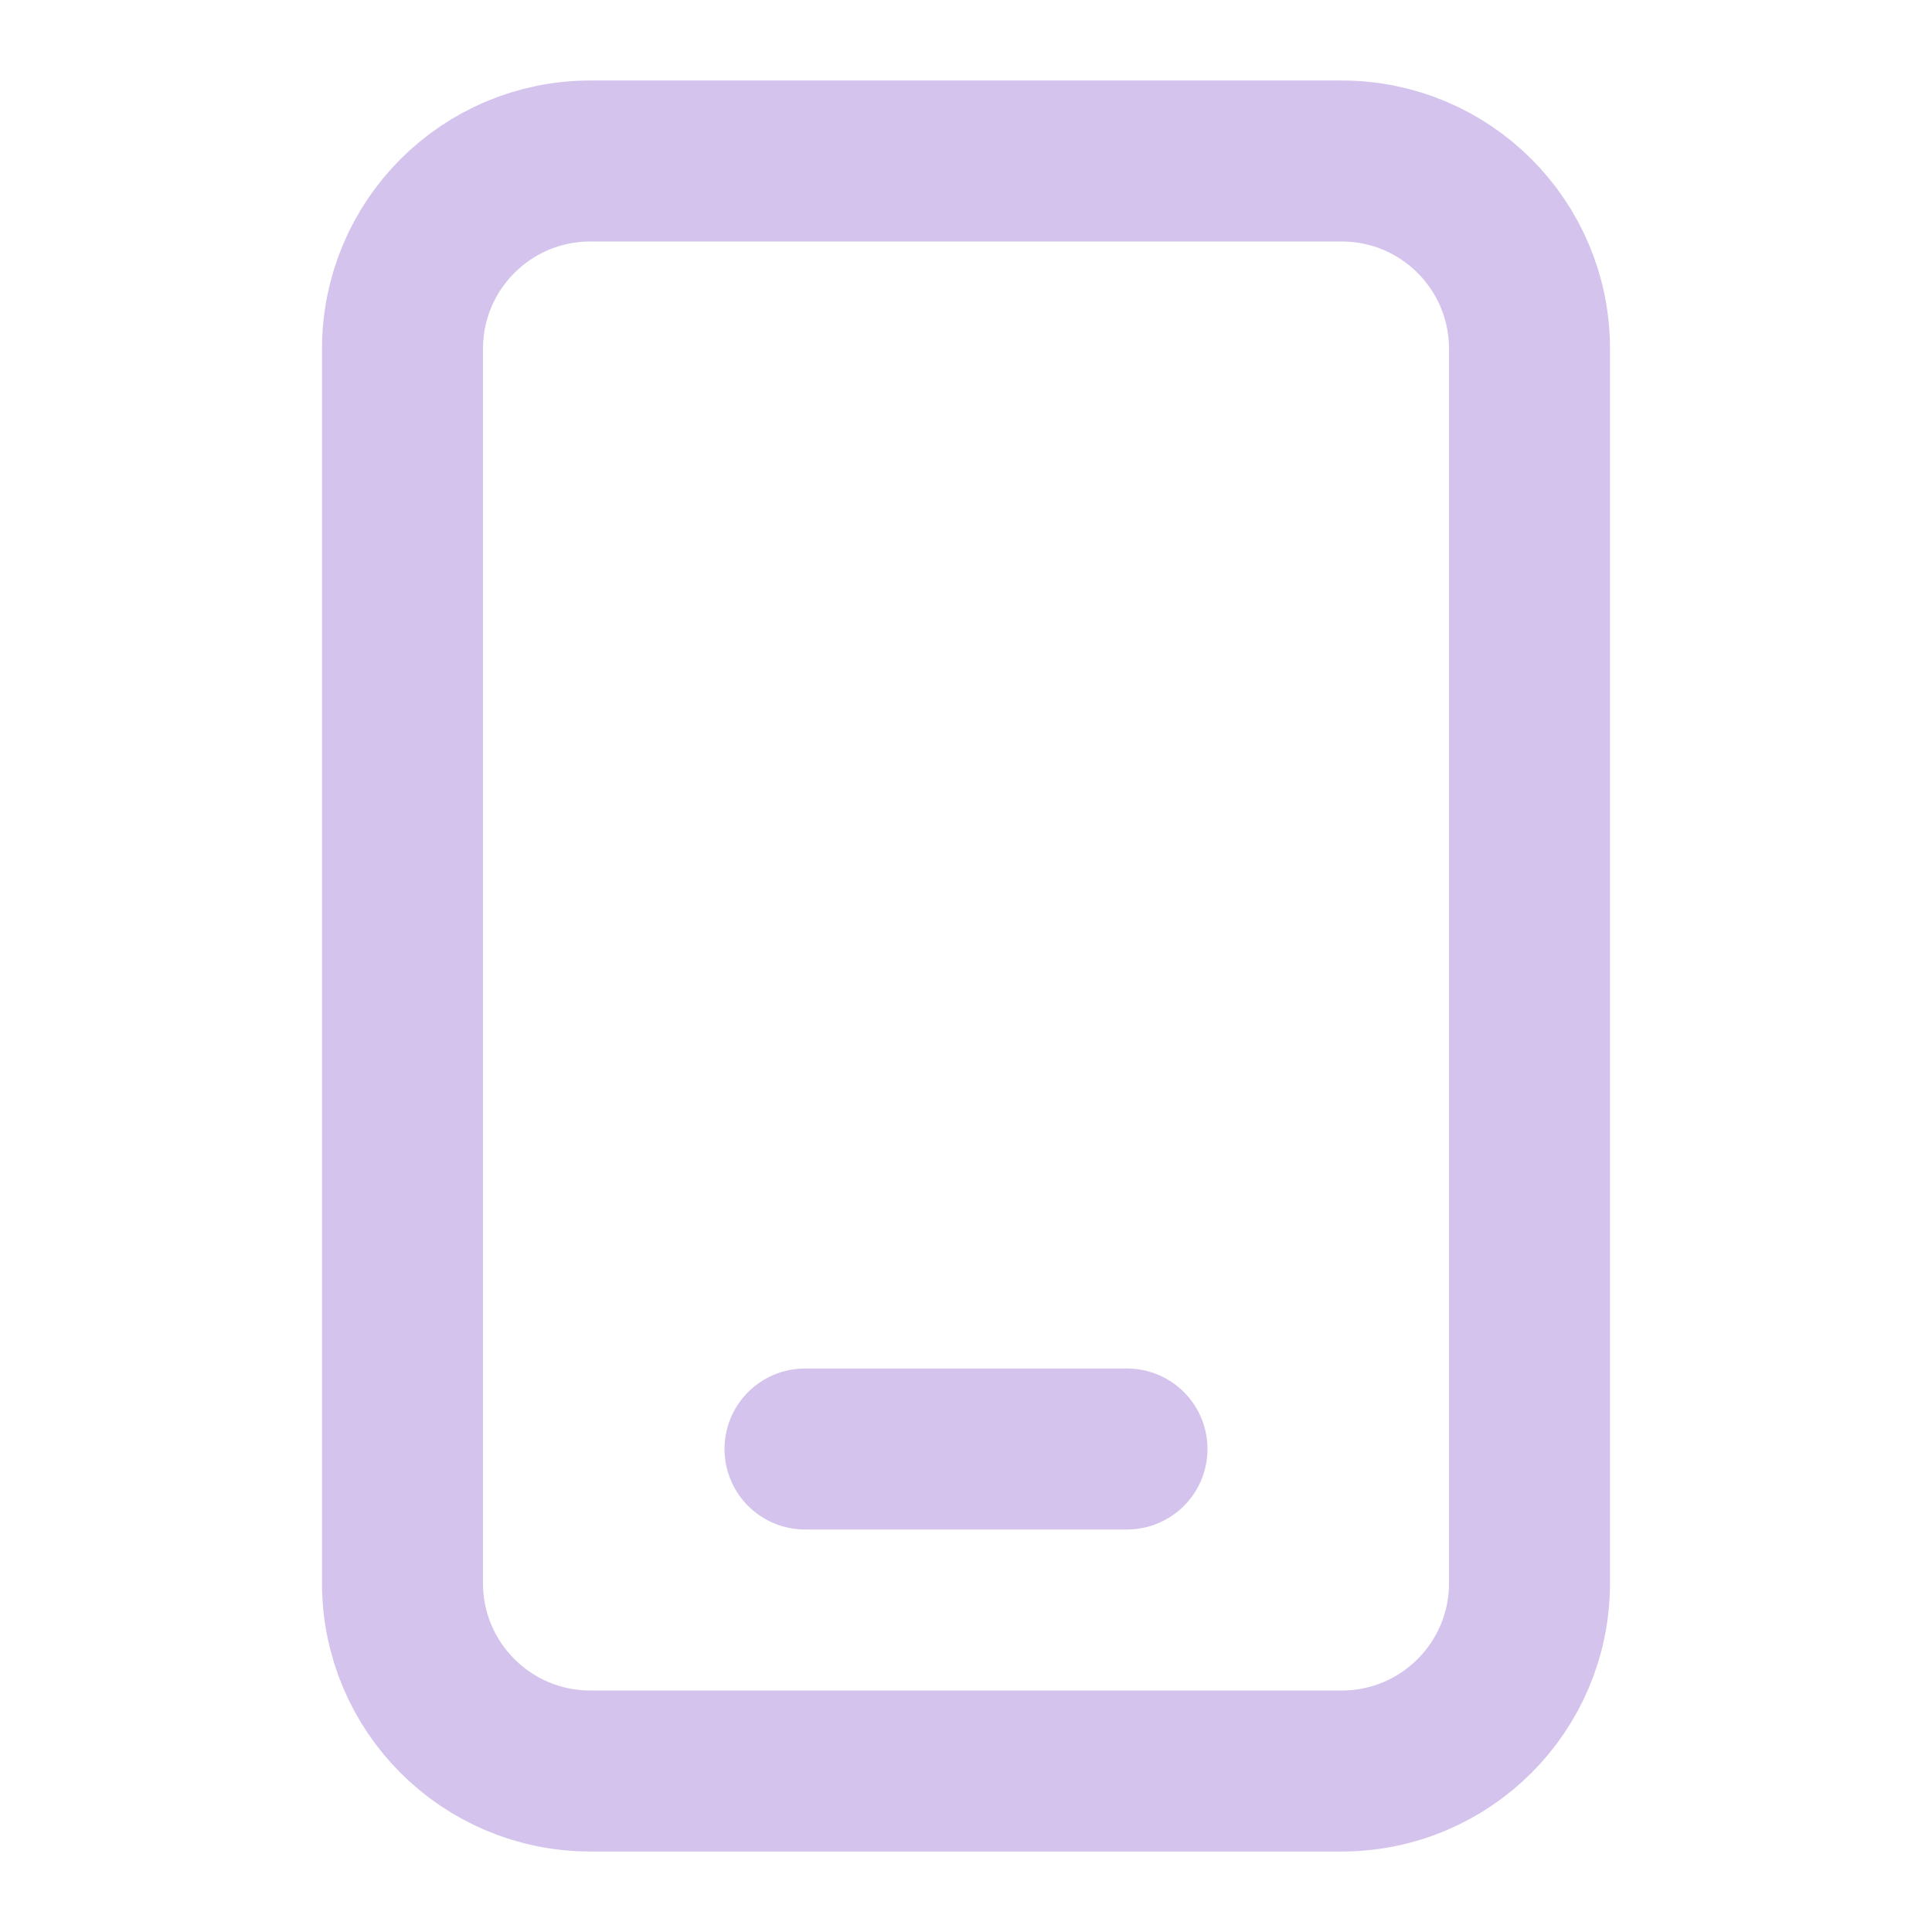 <svg width="24" height="24" viewBox="0 0 24 24" fill="none" xmlns="http://www.w3.org/2000/svg">
<g clip-path="url(#clip0_16198_16927)">
<path d="M16.667 22H7.333C6.044 22 5 20.956 5 19.667V4.333C5 3.044 6.044 2 7.333 2H16.667C17.956 2 19 3.044 19 4.333V19.667C19 20.956 17.956 22 16.667 22Z" stroke="#D4C4ED" stroke-width="2" stroke-linecap="round" stroke-linejoin="round"/>
<path d="M10 18H14" stroke="#D4C4ED" stroke-width="2" stroke-linecap="round" stroke-linejoin="round"/>
</g>
<defs>
<clipPath id="clip0_16198_16927">
<rect width="24" height="24" fill="white"/>
</clipPath>
</defs>
</svg>

